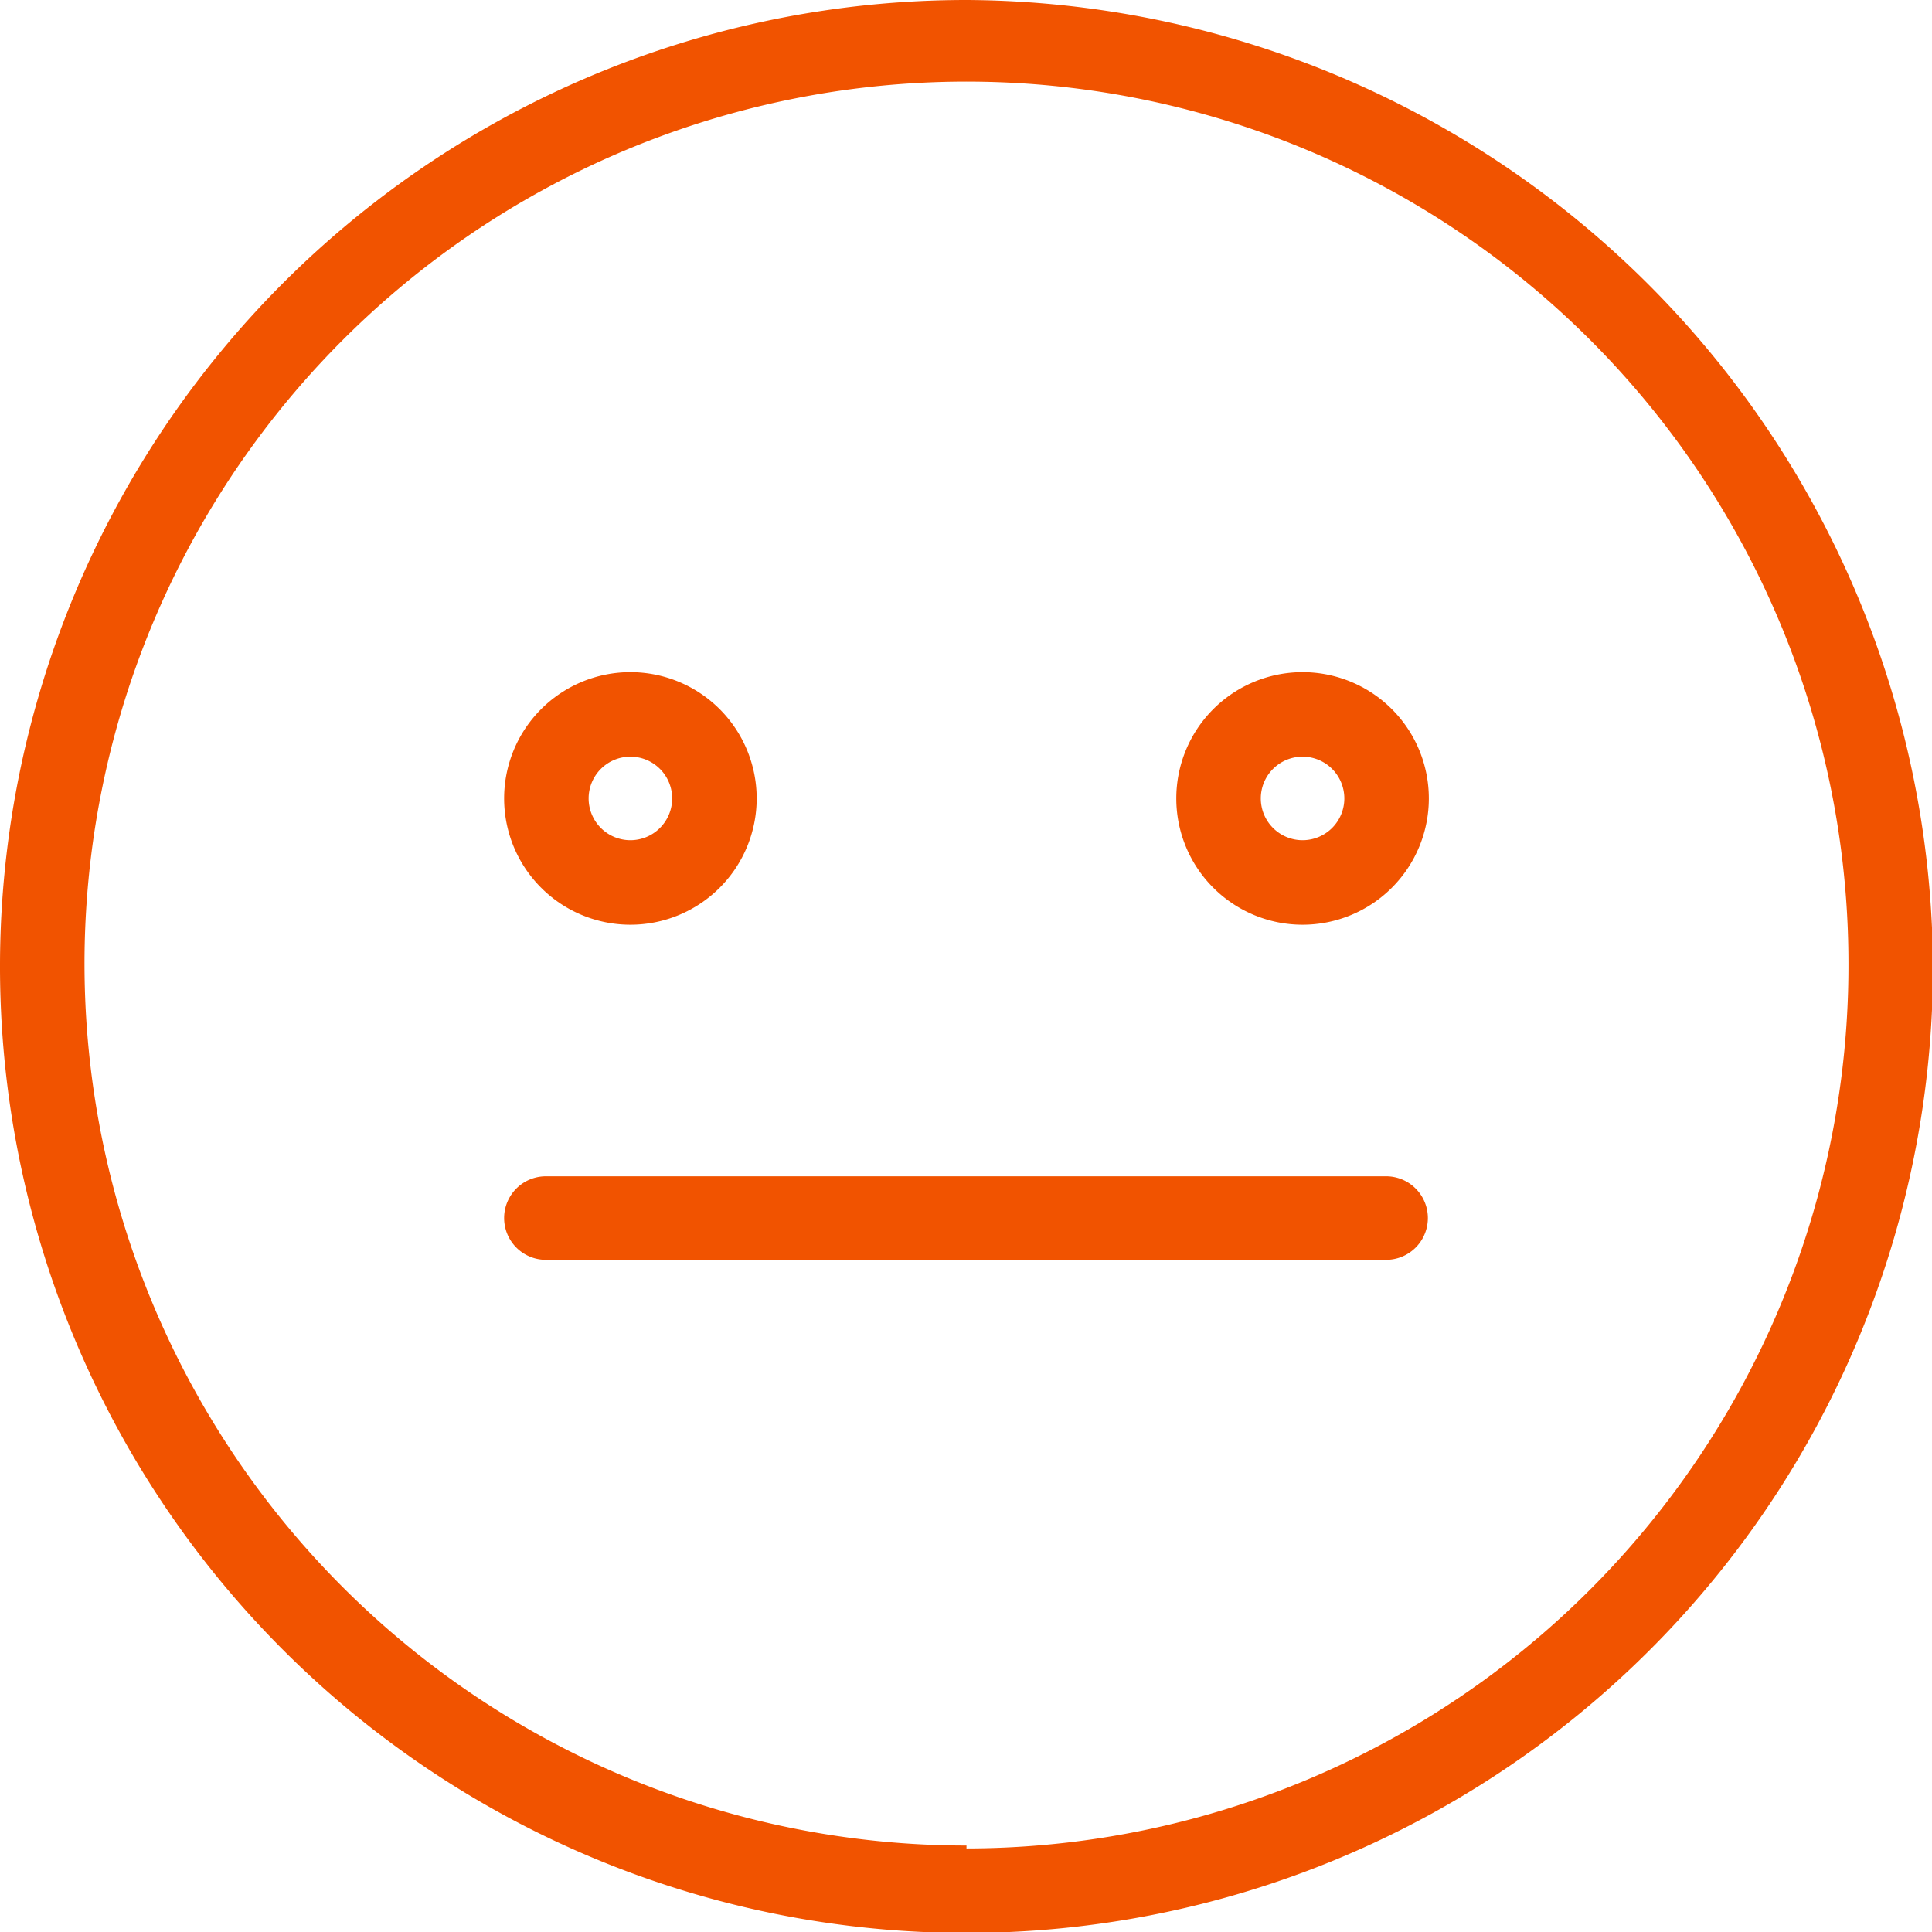 <svg id="Text" xmlns="http://www.w3.org/2000/svg" viewBox="0 0 19.89 19.89"><defs><style>.cls-1{fill:#f15300;}</style></defs><title>pm3</title><path class="cls-1" d="M277.85,1263.29a9.95,9.95,0,1,0,9.95,9.95A10,10,0,0,0,277.85,1263.29Zm0,19a9.08,9.08,0,1,1,9.08-9.08A9.09,9.09,0,0,1,277.85,1282.32Z" transform="translate(-267.9 -1263.29)"/><path class="cls-1" d="M274.39,1272.81a1.3,1.3,0,1,0-1.3-1.3A1.3,1.3,0,0,0,274.39,1272.81Zm0-1.73a0.43,0.43,0,1,1-.43.43A0.43,0.43,0,0,1,274.39,1271.08Z" transform="translate(-267.9 -1263.29)"/><path class="cls-1" d="M281.31,1270.21a1.3,1.3,0,1,0,1.3,1.3A1.3,1.3,0,0,0,281.31,1270.21Zm0,1.73a0.43,0.43,0,1,1,.43-0.43A0.43,0.43,0,0,1,281.31,1271.94Z" transform="translate(-267.9 -1263.29)"/><path class="cls-1" d="M282.17,1275.4h-8.65a0.43,0.43,0,0,0,0,.86h8.65A0.43,0.43,0,0,0,282.17,1275.4Z" transform="translate(-267.9 -1263.29)"/></svg>